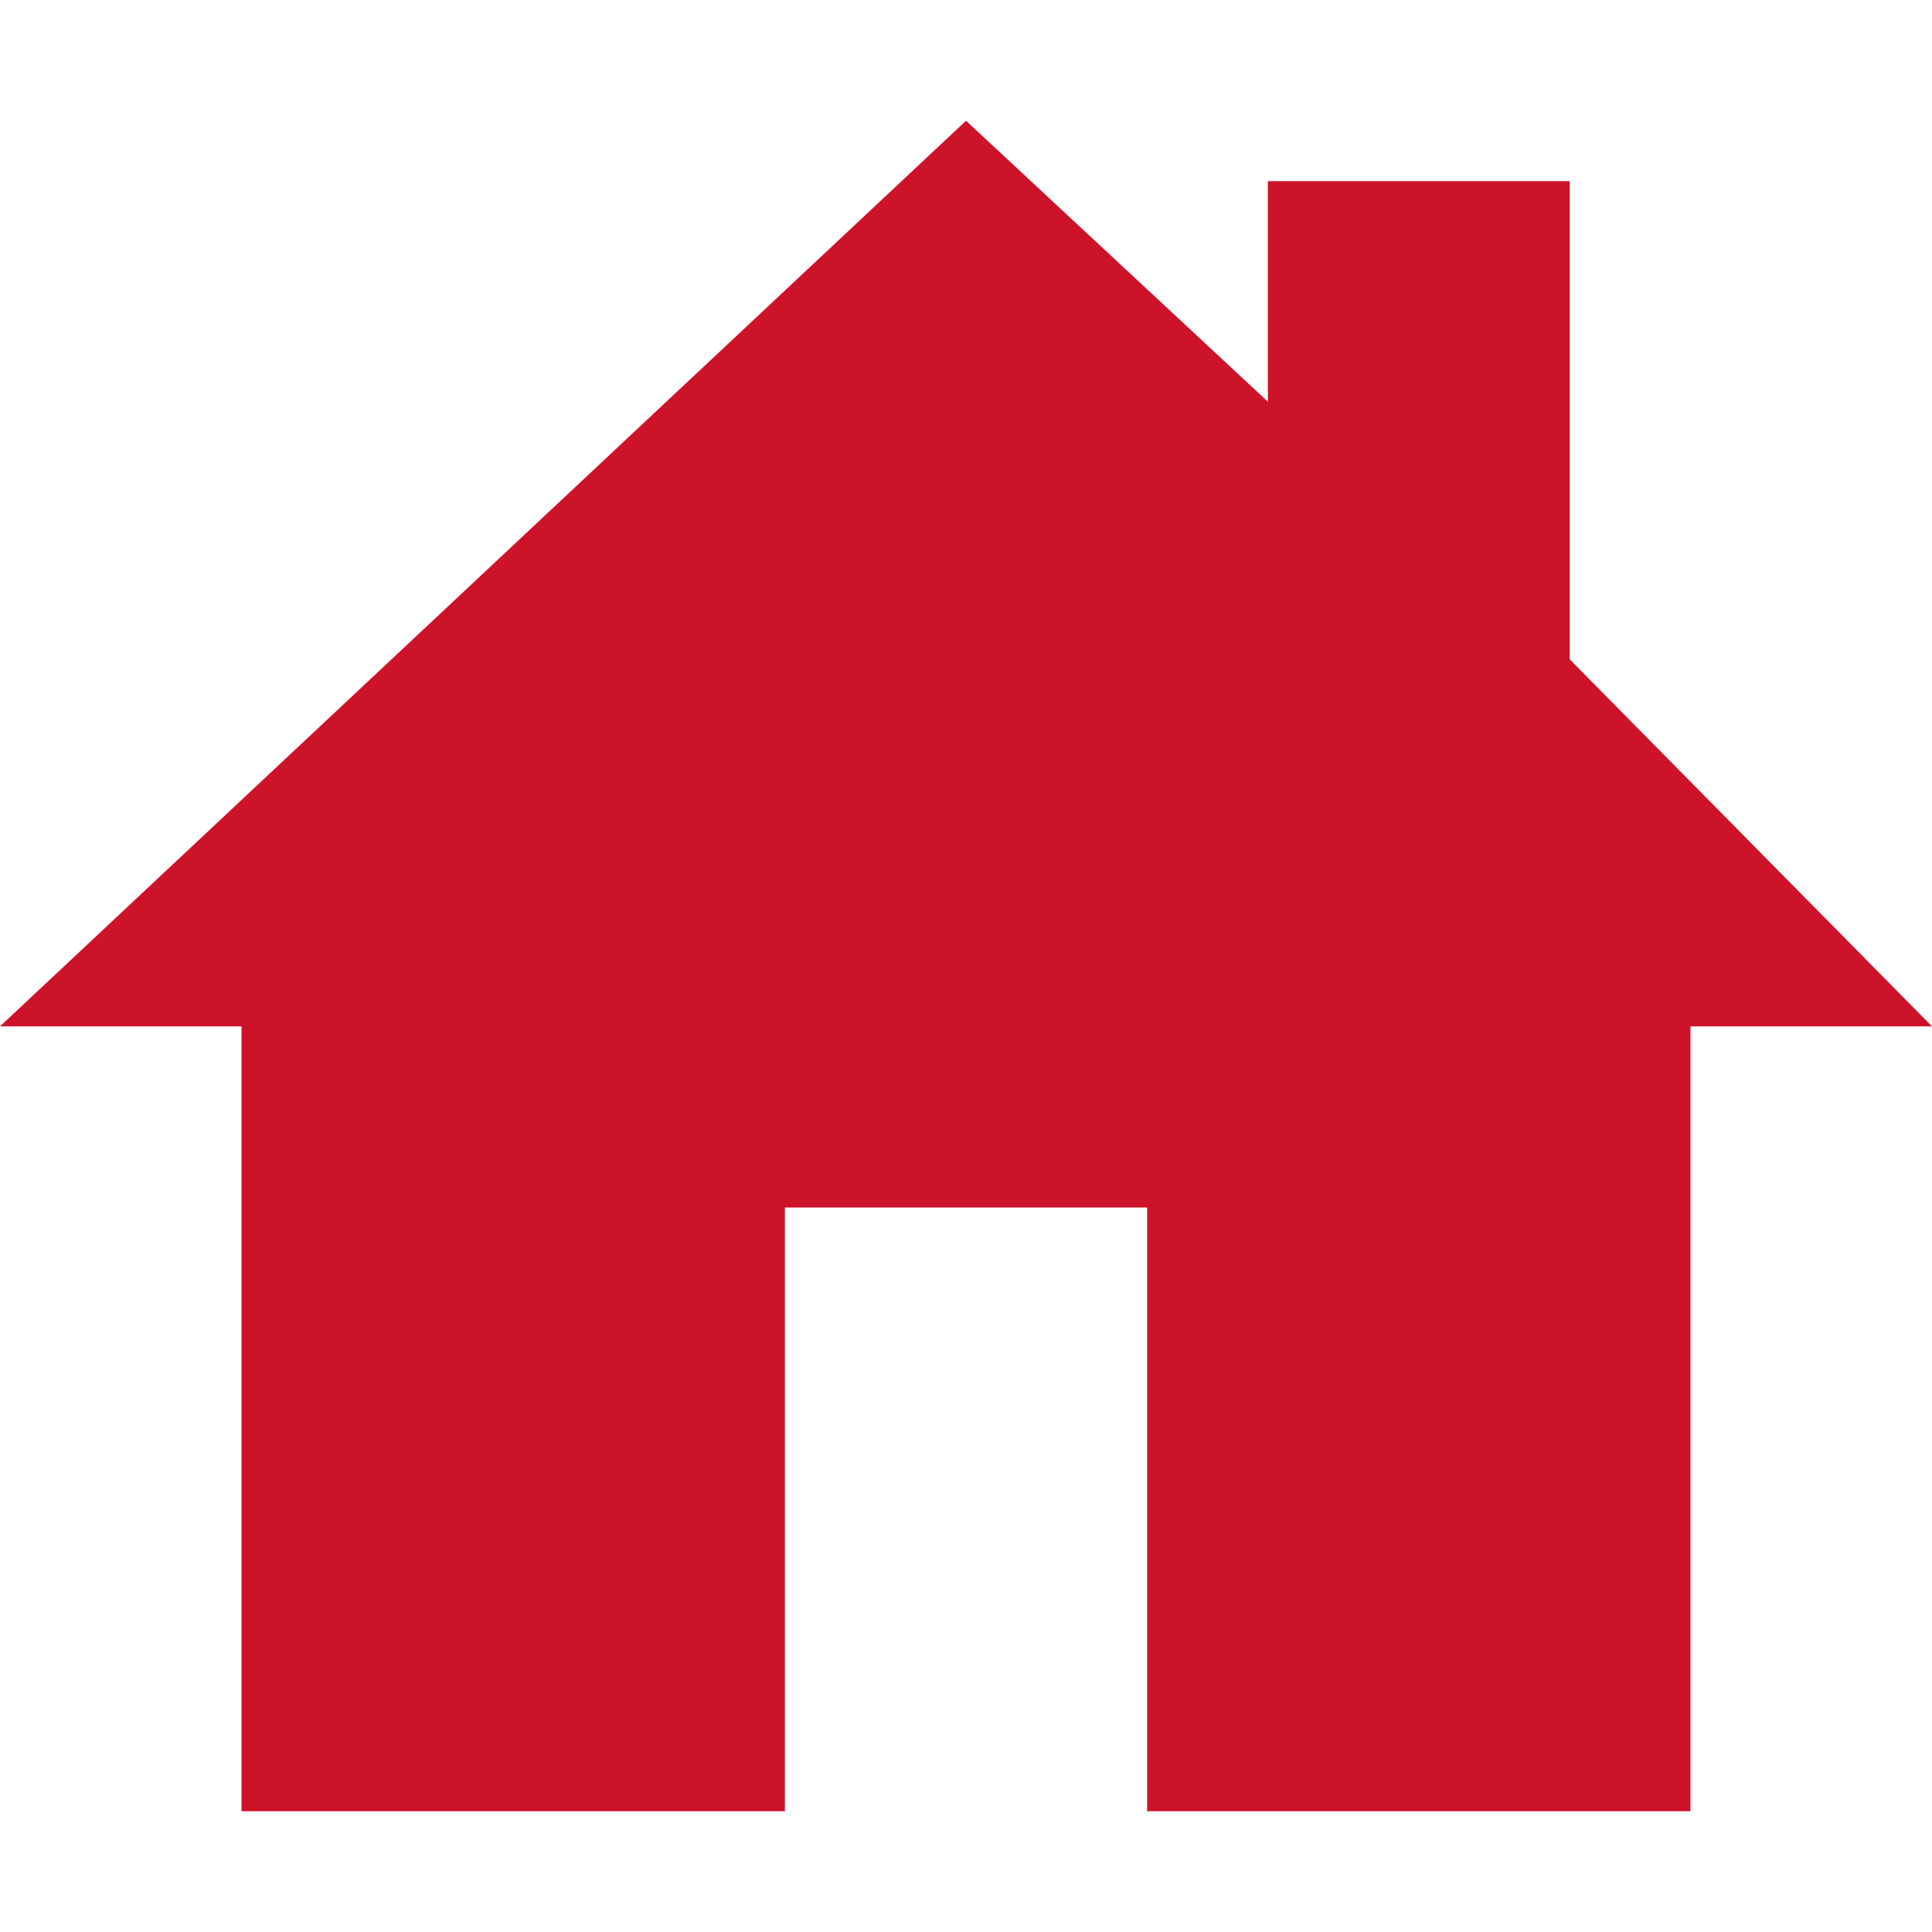 <!-- icon666.com - MILLIONS vector ICONS FREE --><svg viewBox="0 0 512 512" xmlns="http://www.w3.org/2000/svg"><path d="m416 174.74v-126.74h-80v58.45l-80-74.45-256 240h64v208h144v-160h96v160h144v-208h64z" fill="#000000" style="fill: rgb(205, 19, 41);"></path></svg>